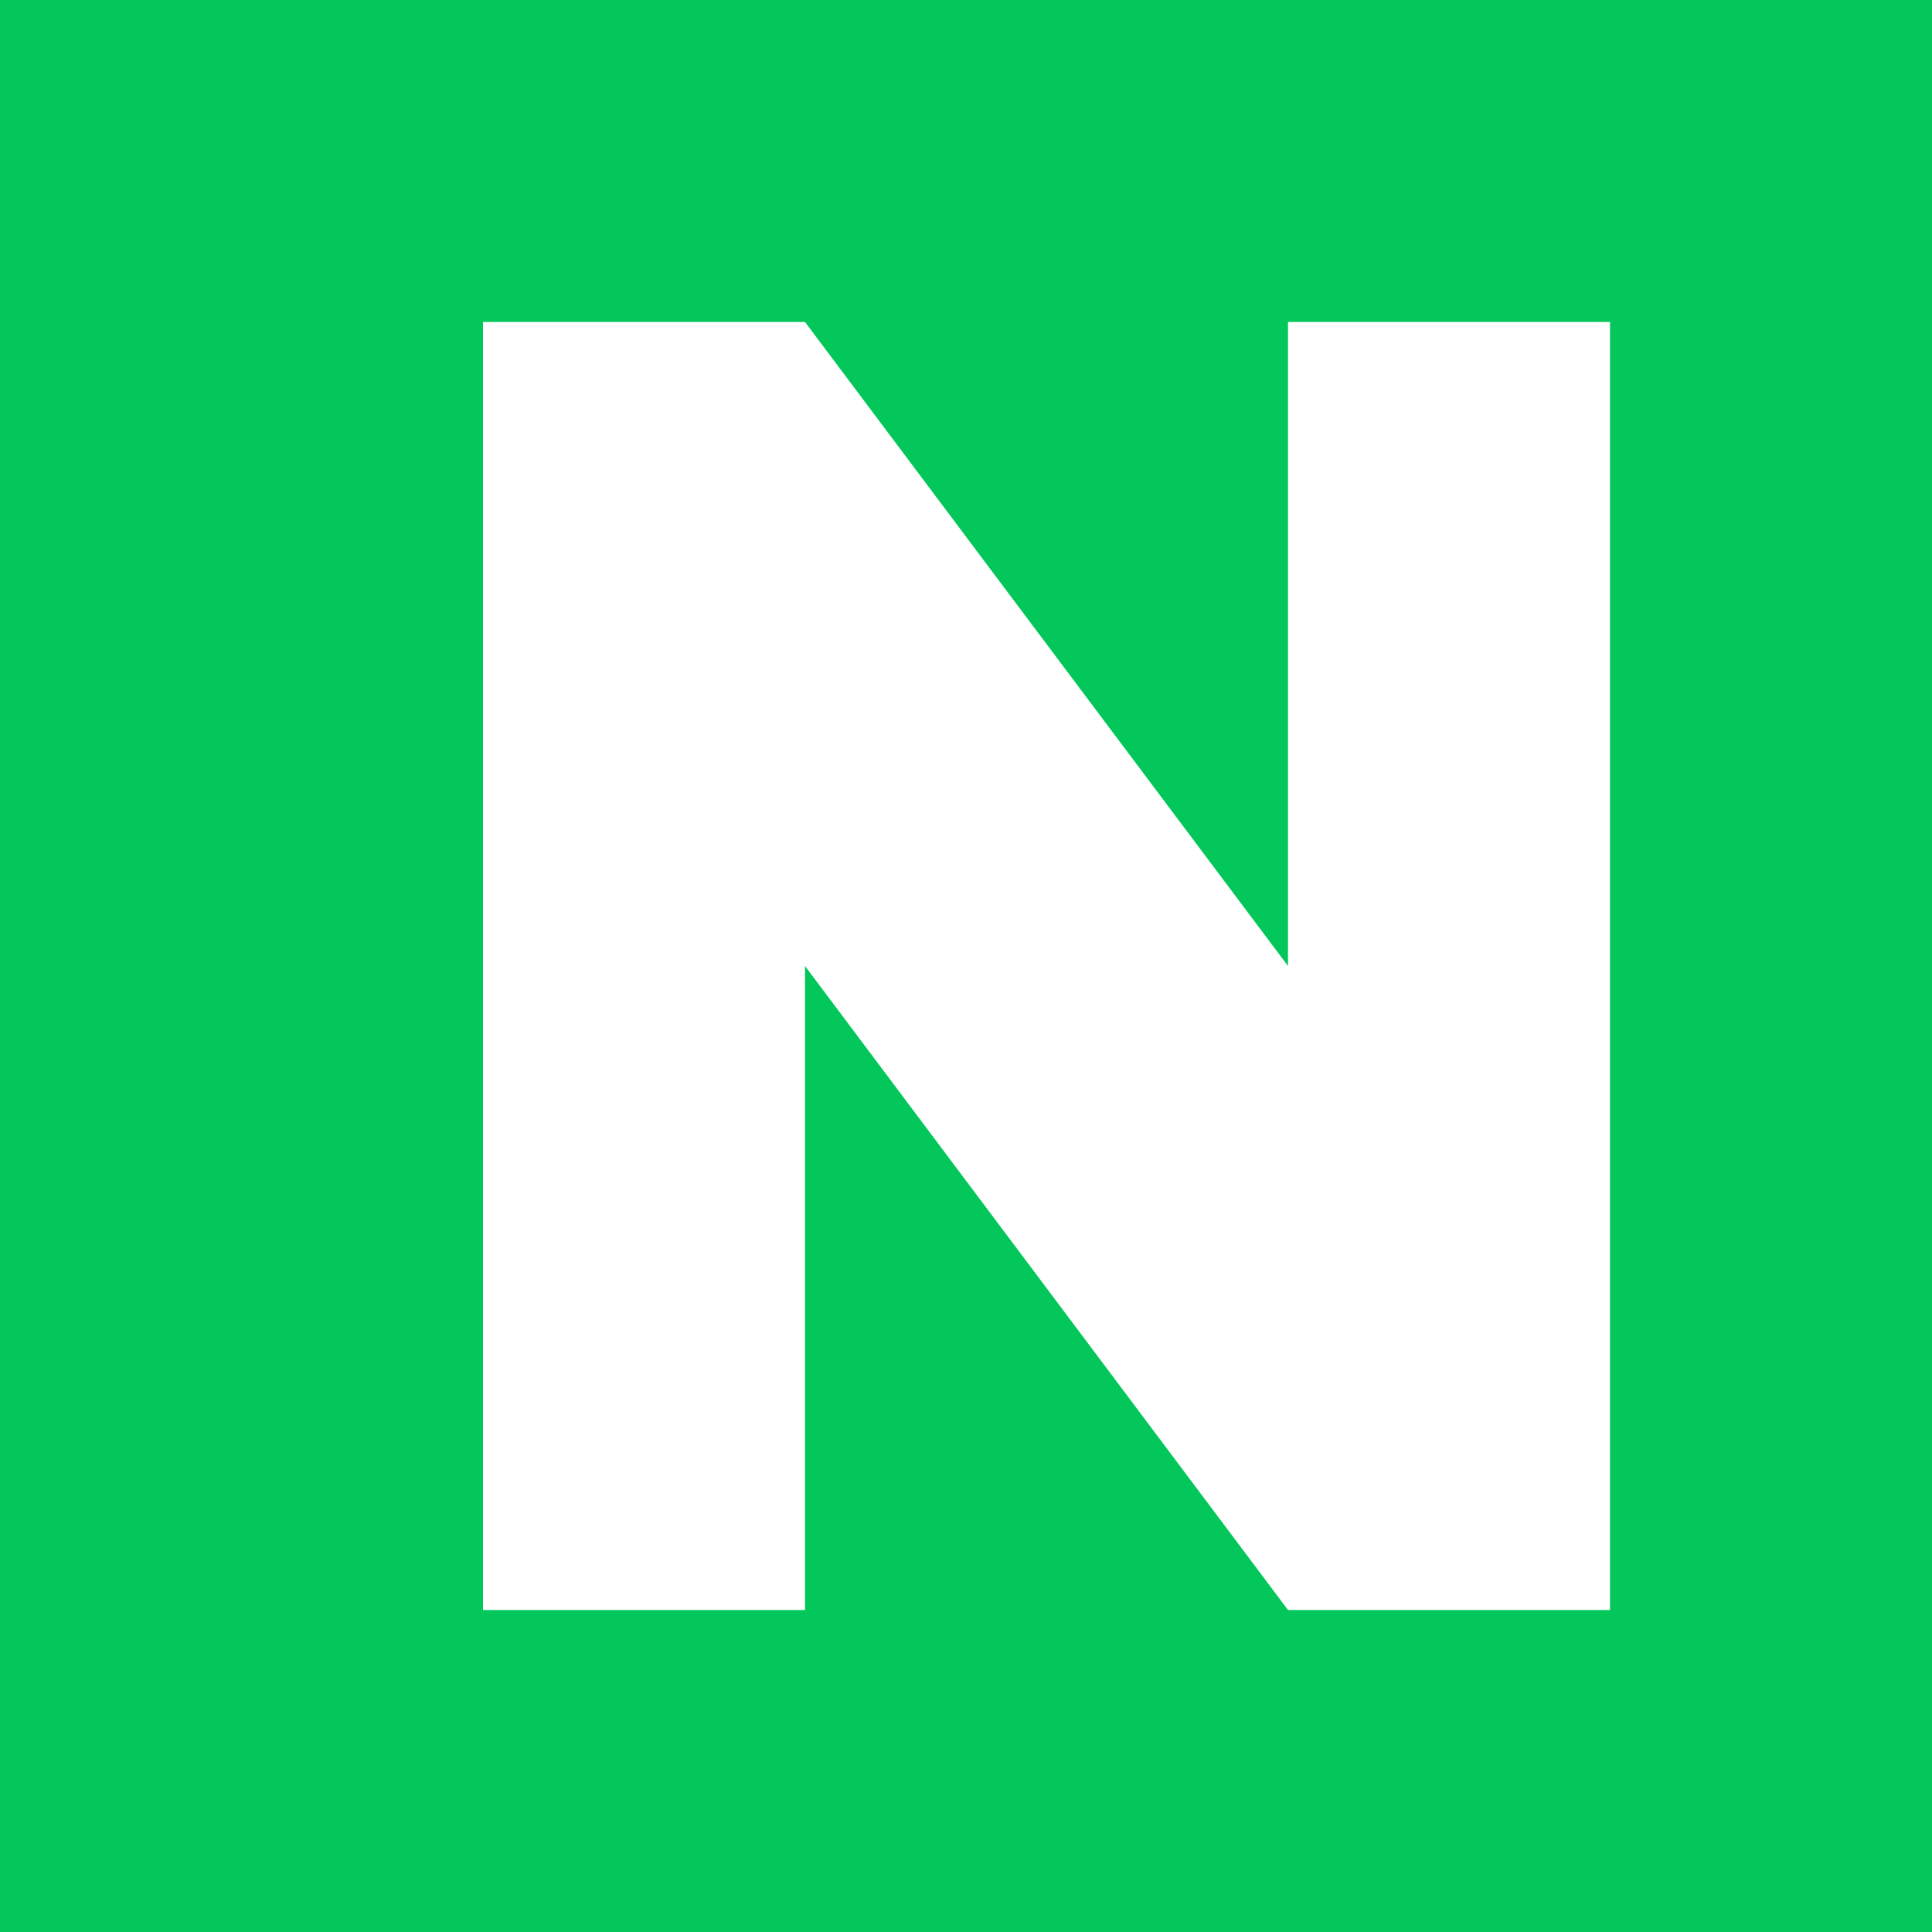 <svg xmlns="http://www.w3.org/2000/svg" width="24" height="24" viewBox="0 0 24 24">
  <rect width="24" height="24" fill="#03c75a"/>
  <path d="M6 4h4l6 8V4h4v16h-4l-6-8v8H6V4z" fill="white"/>
</svg>

